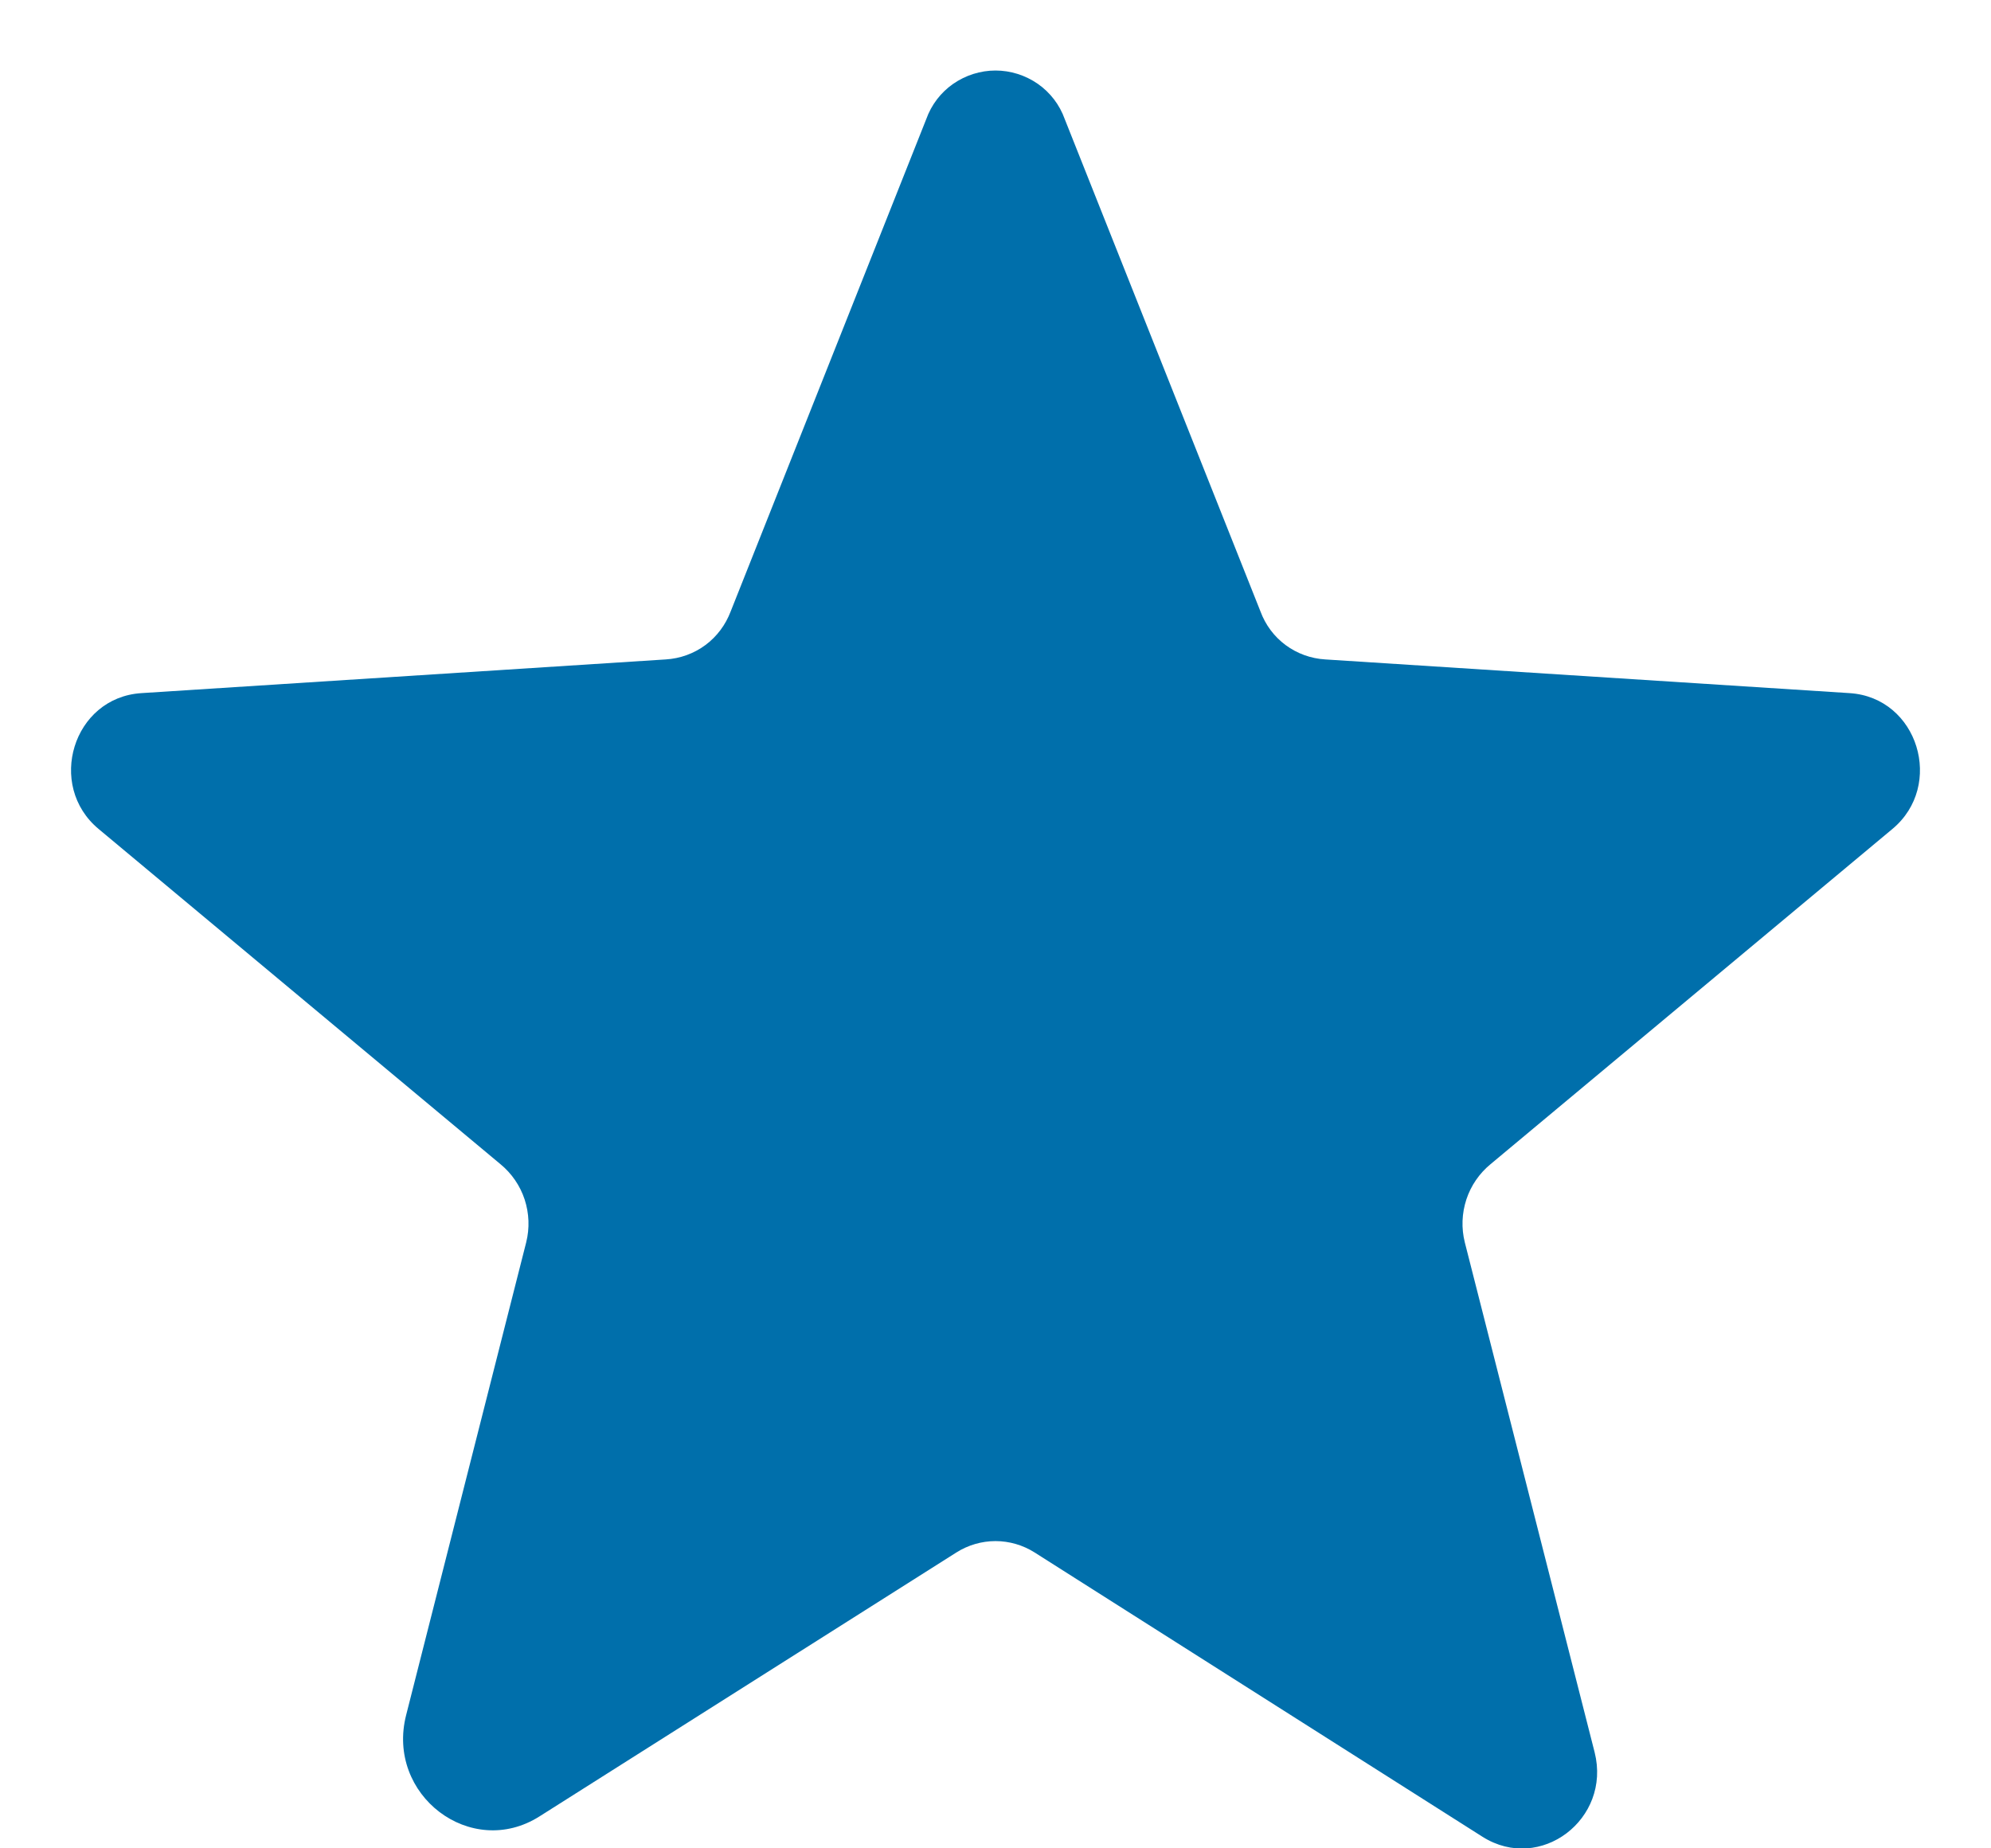 <svg width="14" height="13" viewBox="0 0 14 13" fill="none" xmlns="http://www.w3.org/2000/svg">
<path d="M7.275 10.919L10.425 12.919C10.831 13.175 11.331 12.794 11.213 12.325L10.3 8.738C10.275 8.638 10.279 8.534 10.311 8.436C10.343 8.339 10.402 8.253 10.481 8.188L13.306 5.831C13.675 5.525 13.488 4.906 13.006 4.875L9.319 4.638C9.218 4.632 9.121 4.597 9.04 4.537C8.959 4.477 8.898 4.395 8.863 4.3L7.487 0.838C7.451 0.737 7.385 0.651 7.298 0.59C7.21 0.529 7.106 0.496 7 0.496C6.894 0.496 6.79 0.529 6.702 0.59C6.615 0.651 6.549 0.737 6.513 0.838L5.138 4.3C5.102 4.395 5.041 4.477 4.96 4.537C4.879 4.597 4.782 4.632 4.681 4.638L0.994 4.875C0.512 4.906 0.325 5.525 0.694 5.831L3.519 8.188C3.598 8.253 3.657 8.339 3.689 8.436C3.721 8.534 3.725 8.638 3.7 8.738L2.856 12.062C2.712 12.625 3.312 13.081 3.794 12.775L6.725 10.919C6.807 10.867 6.903 10.839 7 10.839C7.097 10.839 7.193 10.867 7.275 10.919Z" fill="#006FAB"/>
</svg>

